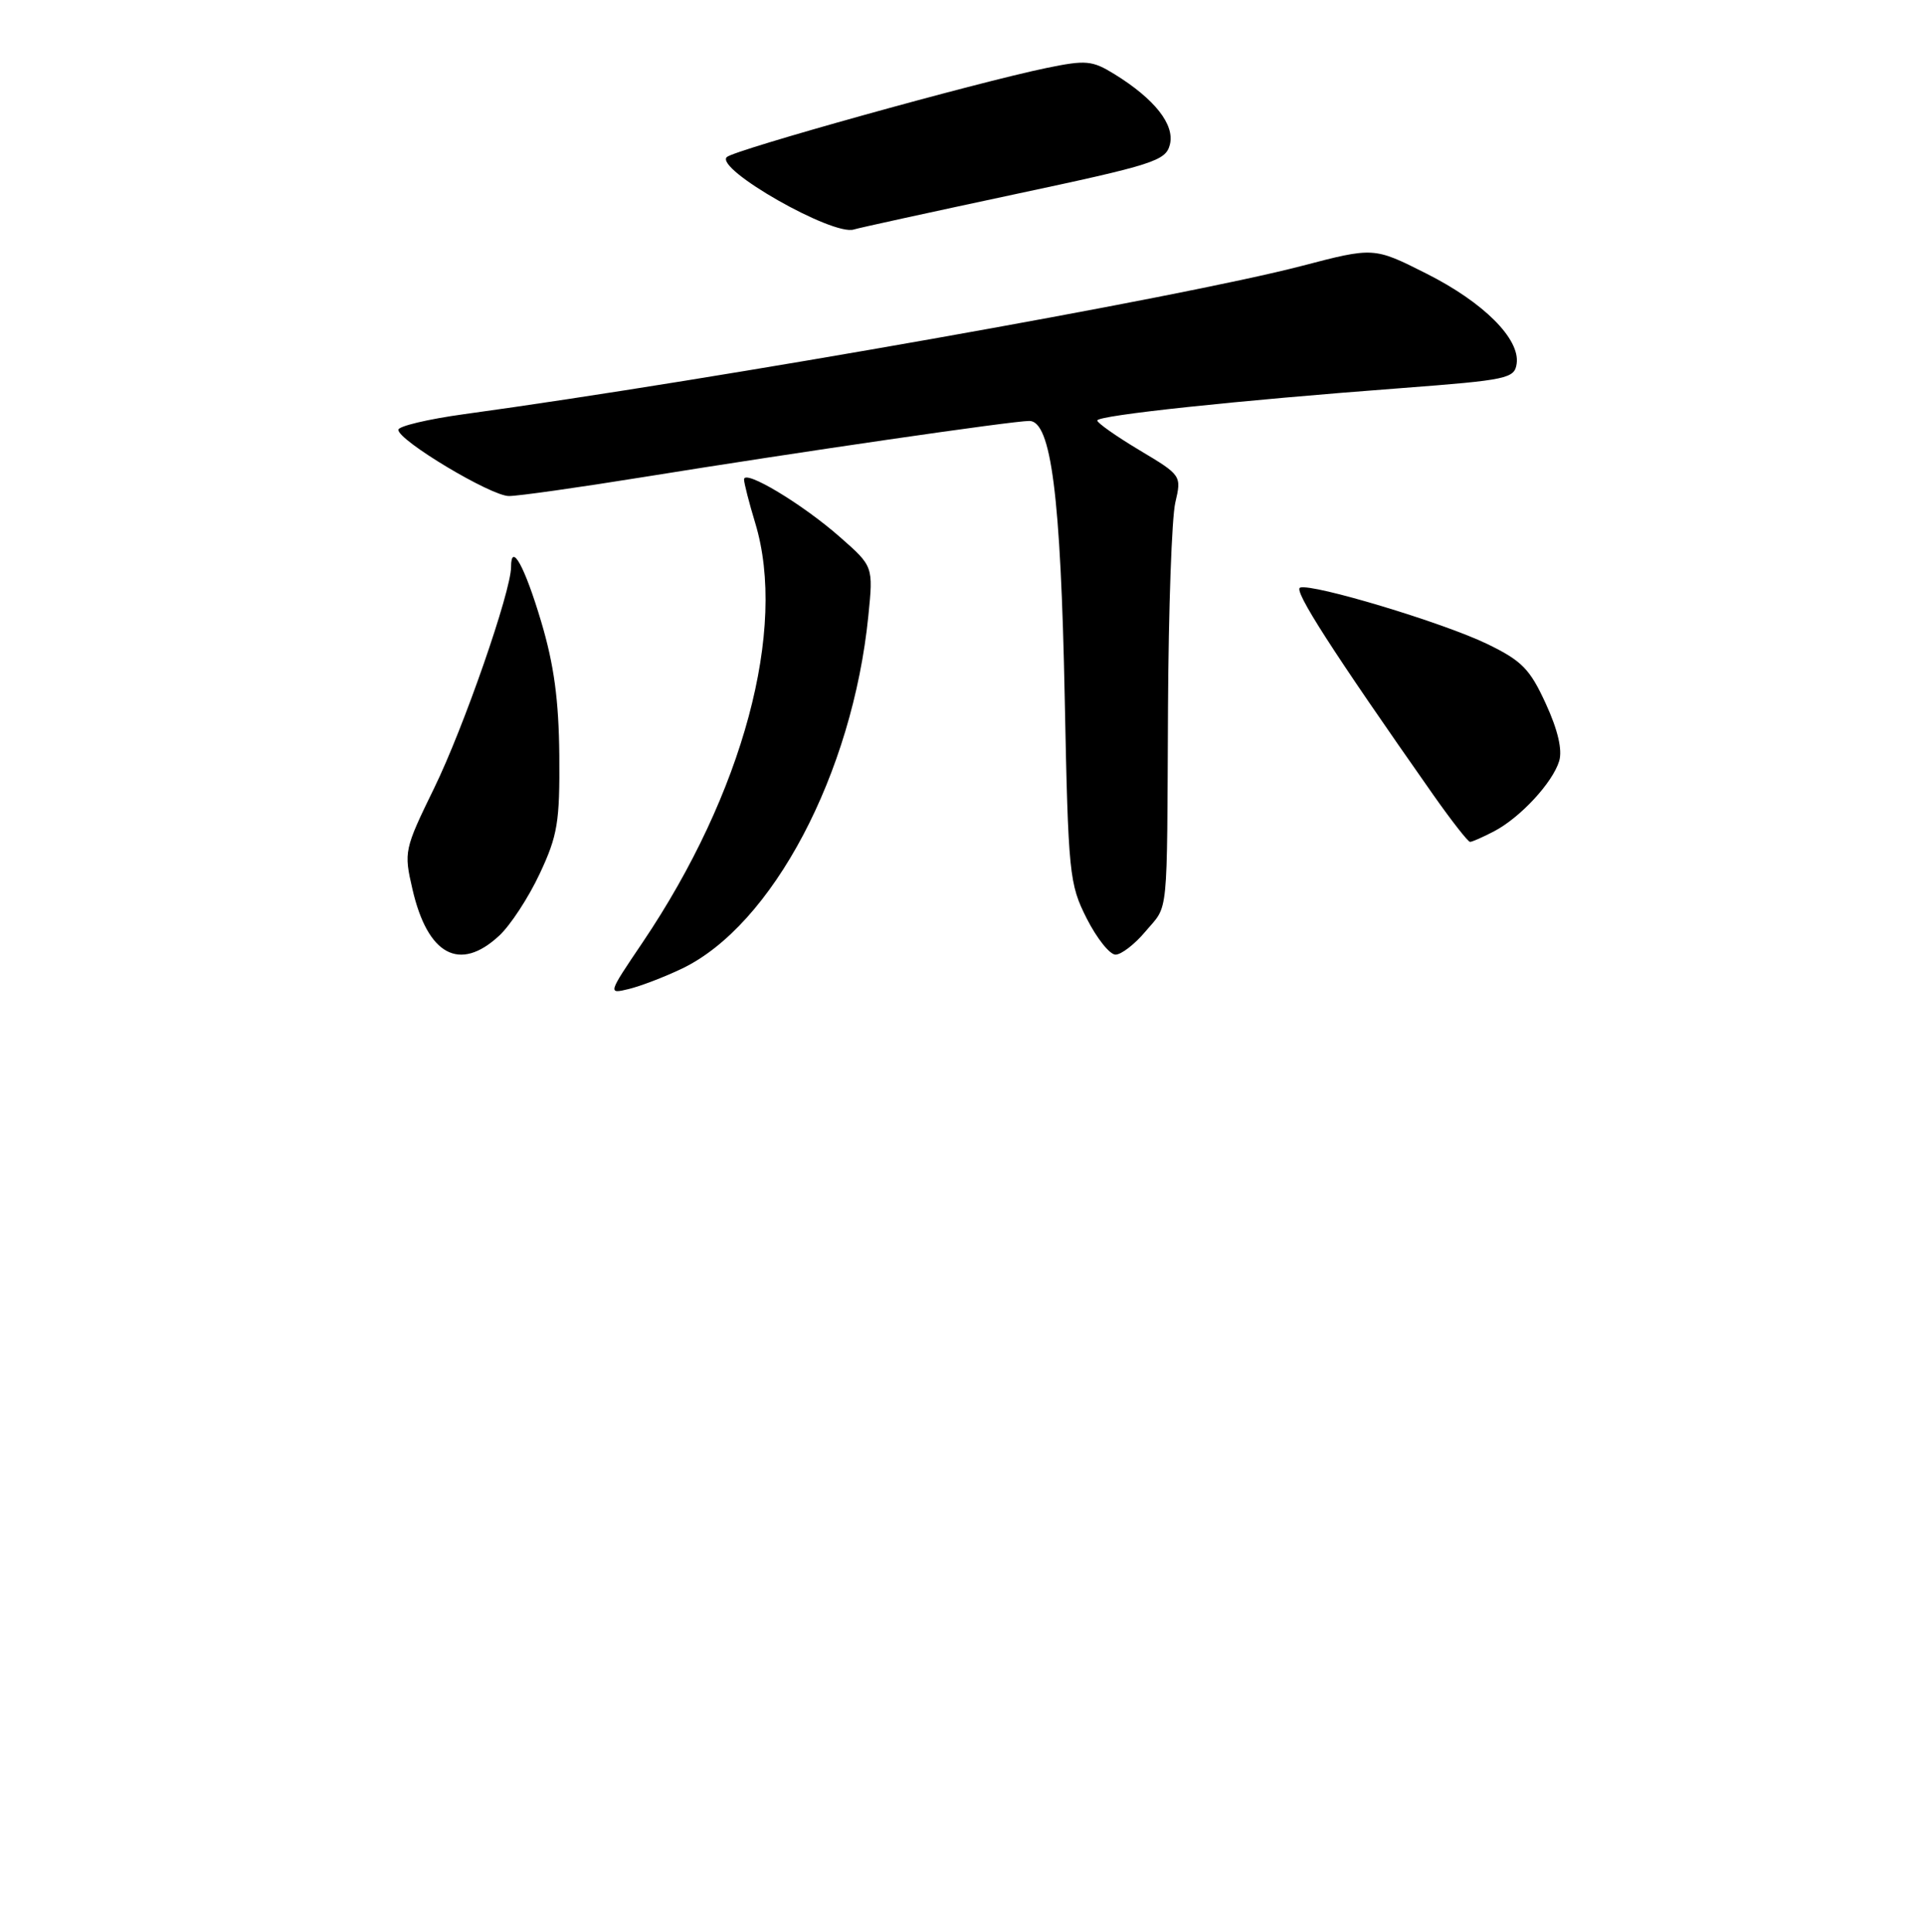 <?xml version="1.0" encoding="UTF-8" standalone="no"?>
<!DOCTYPE svg PUBLIC "-//W3C//DTD SVG 1.1//EN" "http://www.w3.org/Graphics/SVG/1.1/DTD/svg11.dtd" >
<svg xmlns="http://www.w3.org/2000/svg" xmlns:xlink="http://www.w3.org/1999/xlink" version="1.1" viewBox="0 0 256 257">
 <g >
 <path fill="currentColor"
d=" M 90.72 128.87 C 102.76 123.12 113.44 102.91 115.54 81.92 C 116.20 75.34 116.20 75.34 111.73 71.42 C 106.74 67.03 99.00 62.39 99.00 63.78 C 99.00 64.27 99.67 66.89 100.49 69.59 C 104.76 83.66 98.88 105.54 85.50 125.38 C 80.86 132.25 80.86 132.25 83.68 131.57 C 85.23 131.19 88.40 129.98 90.72 128.87 Z  M 66.41 124.49 C 67.90 123.12 70.33 119.40 71.81 116.24 C 74.20 111.15 74.49 109.37 74.42 100.50 C 74.35 93.13 73.72 88.45 72.01 82.71 C 69.81 75.33 68.00 72.04 68.00 75.43 C 68.00 78.67 61.68 96.85 57.77 104.84 C 53.79 113.00 53.72 113.30 54.88 118.30 C 56.90 127.07 61.16 129.36 66.41 124.49 Z  M 152.41 123.92 C 155.52 120.23 155.26 122.77 155.41 94.00 C 155.48 81.07 155.91 68.87 156.38 66.87 C 157.22 63.26 157.20 63.23 151.61 59.89 C 148.52 58.04 146.00 56.27 146.00 55.94 C 146.00 55.26 164.56 53.28 186.50 51.63 C 200.57 50.56 201.52 50.36 201.80 48.38 C 202.27 45.09 197.40 40.22 189.76 36.38 C 182.79 32.87 182.79 32.87 173.15 35.39 C 157.23 39.54 95.36 50.49 61.75 55.10 C 56.94 55.76 53.00 56.70 53.00 57.18 C 53.00 58.60 65.31 65.98 67.71 65.99 C 68.92 66.00 77.02 64.85 85.71 63.45 C 106.22 60.14 134.70 56.00 136.96 56.00 C 139.86 56.00 141.14 65.97 141.67 92.91 C 142.14 116.37 142.27 117.59 144.60 122.20 C 145.94 124.84 147.66 127.00 148.43 127.00 C 149.19 127.00 150.99 125.62 152.41 123.92 Z  M 198.80 110.59 C 202.28 108.77 206.59 104.12 207.46 101.24 C 207.90 99.77 207.29 97.12 205.68 93.62 C 203.56 88.99 202.50 87.91 197.86 85.66 C 192.01 82.83 174.67 77.61 172.99 78.17 C 172.05 78.48 177.21 86.52 190.71 105.75 C 193.13 109.19 195.33 112.00 195.60 112.00 C 195.87 112.00 197.31 111.37 198.80 110.59 Z  M 134.90 25.87 C 153.56 21.90 155.11 21.40 155.66 19.23 C 156.32 16.58 153.65 13.18 148.28 9.86 C 145.32 8.04 144.50 7.96 139.26 9.04 C 129.95 10.96 97.64 19.96 96.70 20.90 C 95.11 22.49 110.82 31.43 113.61 30.53 C 114.22 30.33 123.80 28.24 134.90 25.87 Z "/>
</g>
</svg>